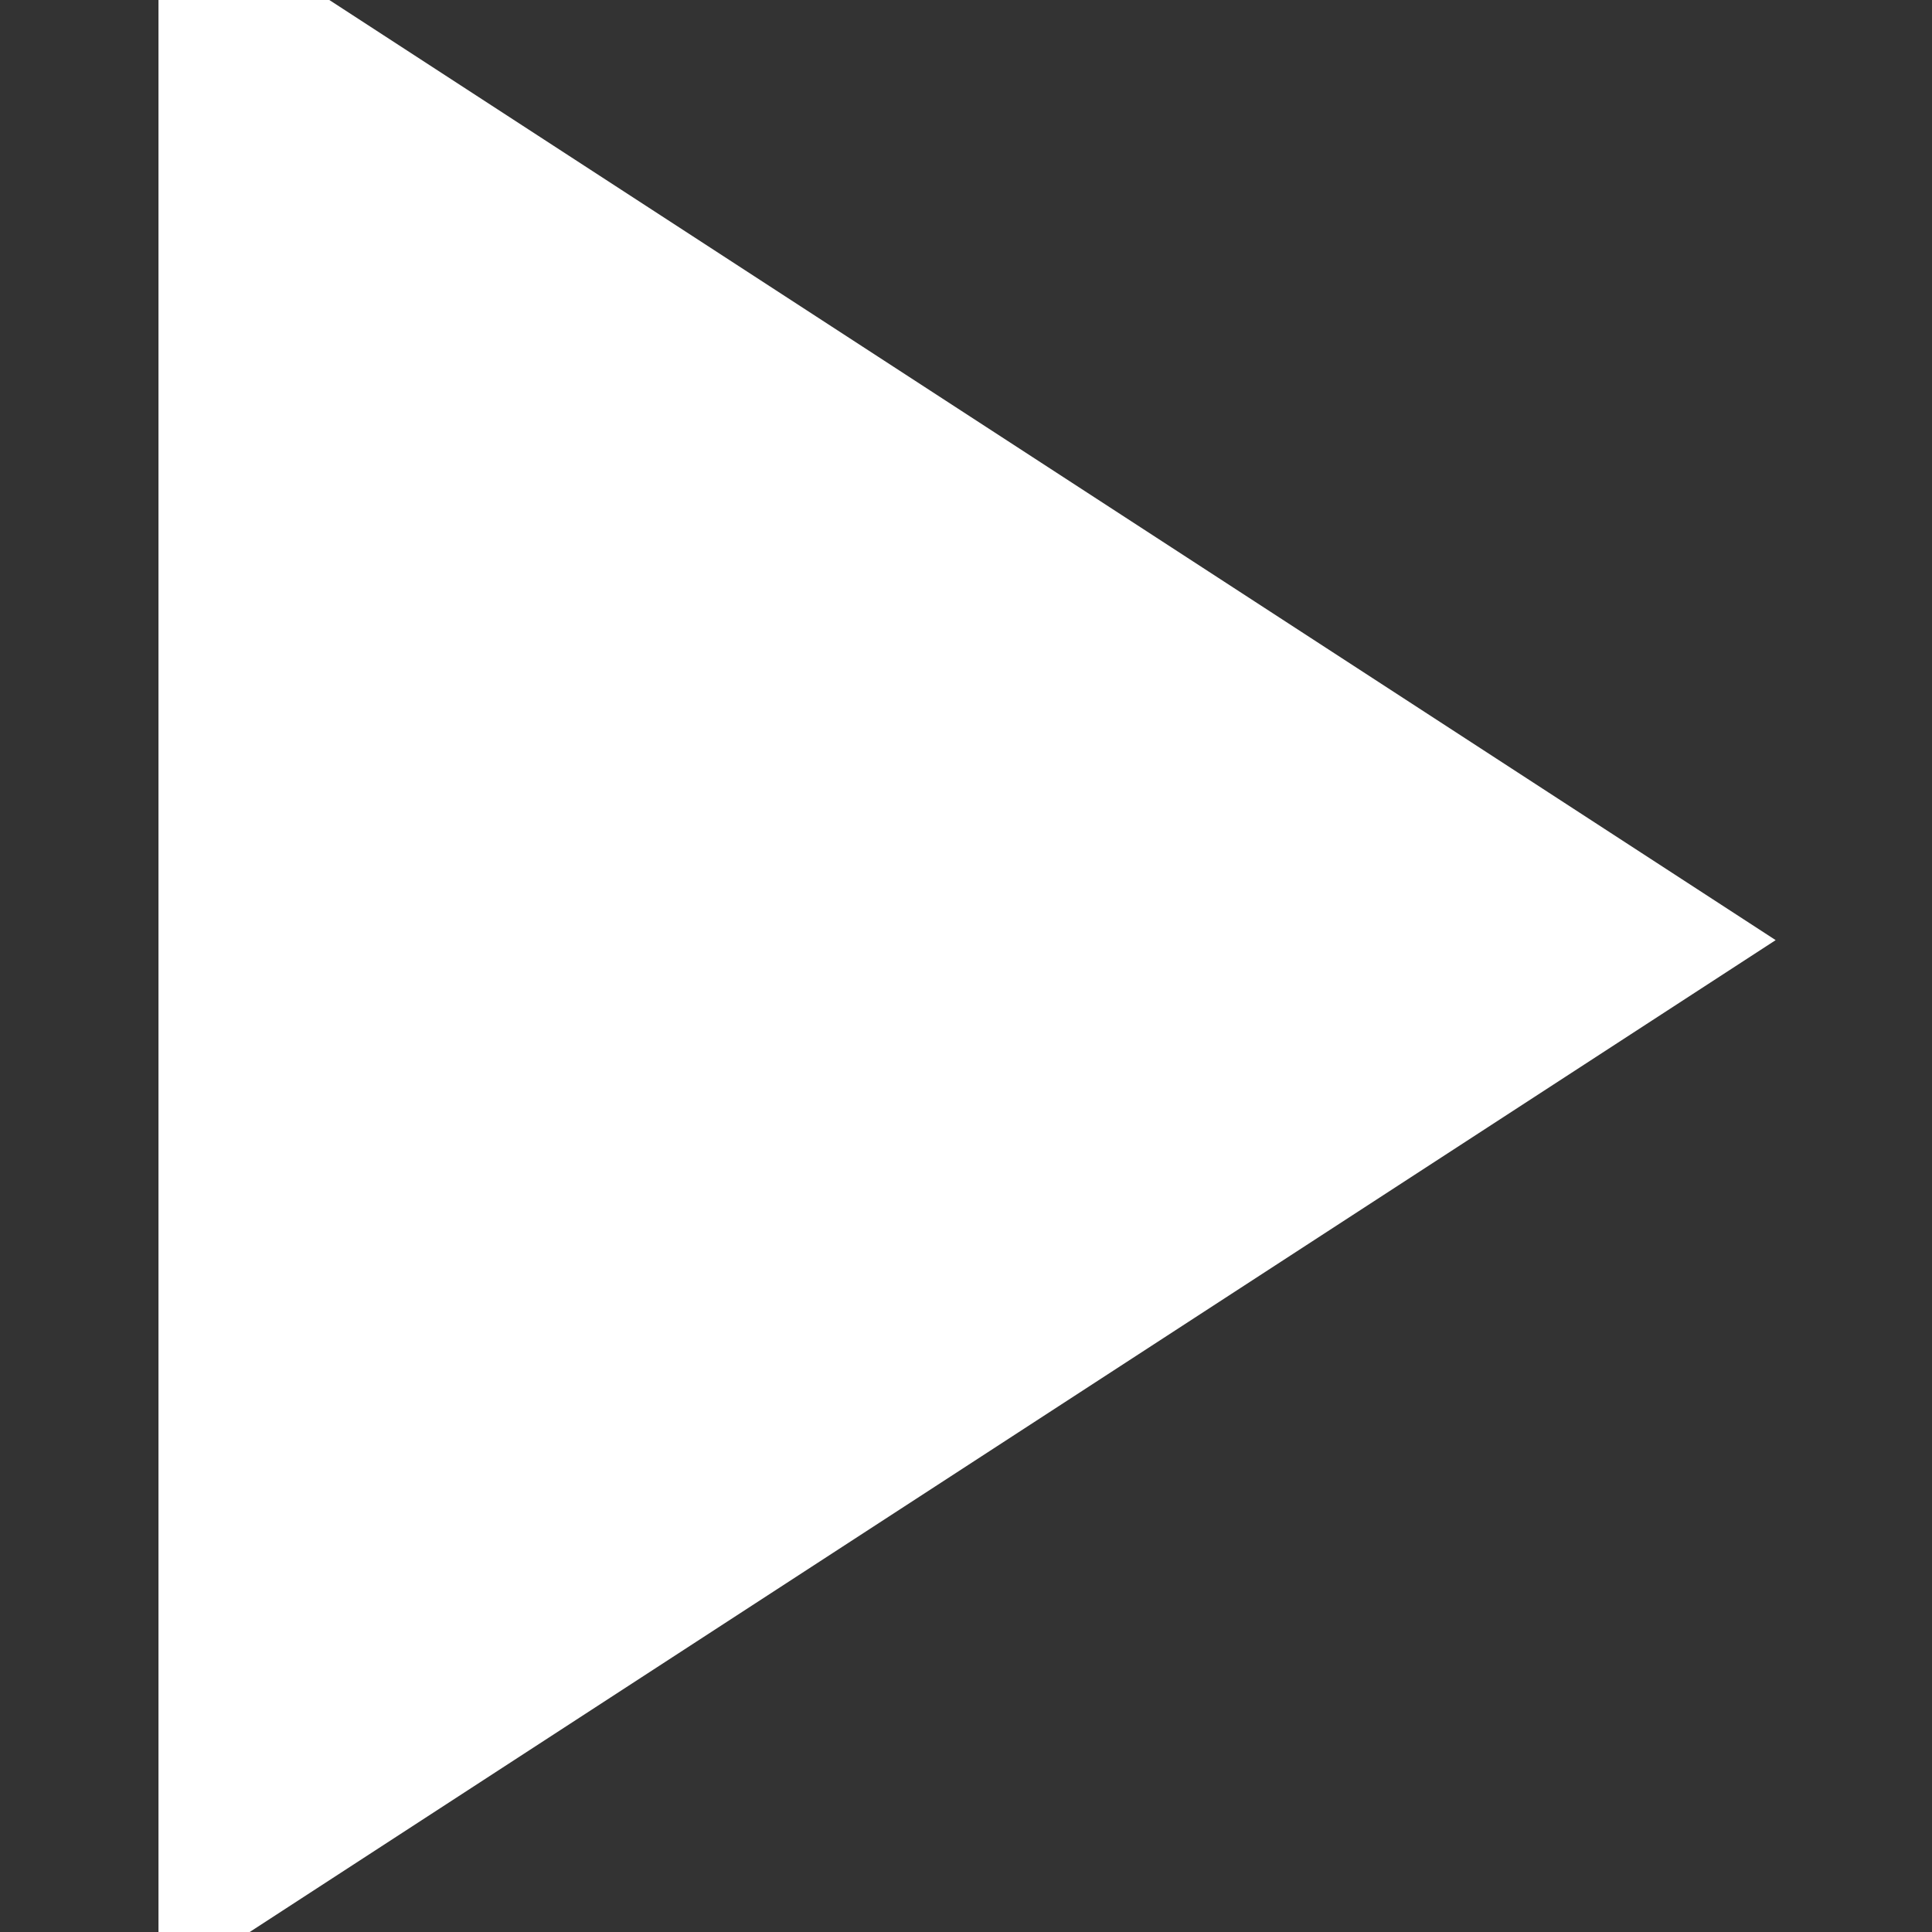 <svg xmlns="http://www.w3.org/2000/svg" aria-hidden="true" fill="#fff" height="1em" width="1em" viewBox="64 64 896 896">
    <rect x="64" y="64" width="896" height="896" fill="#333333" stroke="none"/>
    <g style="transform: scale(25)">
        <path fill-rule="nonzero" d="M35.5 20l-30 19.5V.5z"/>
    </g>
</svg>
